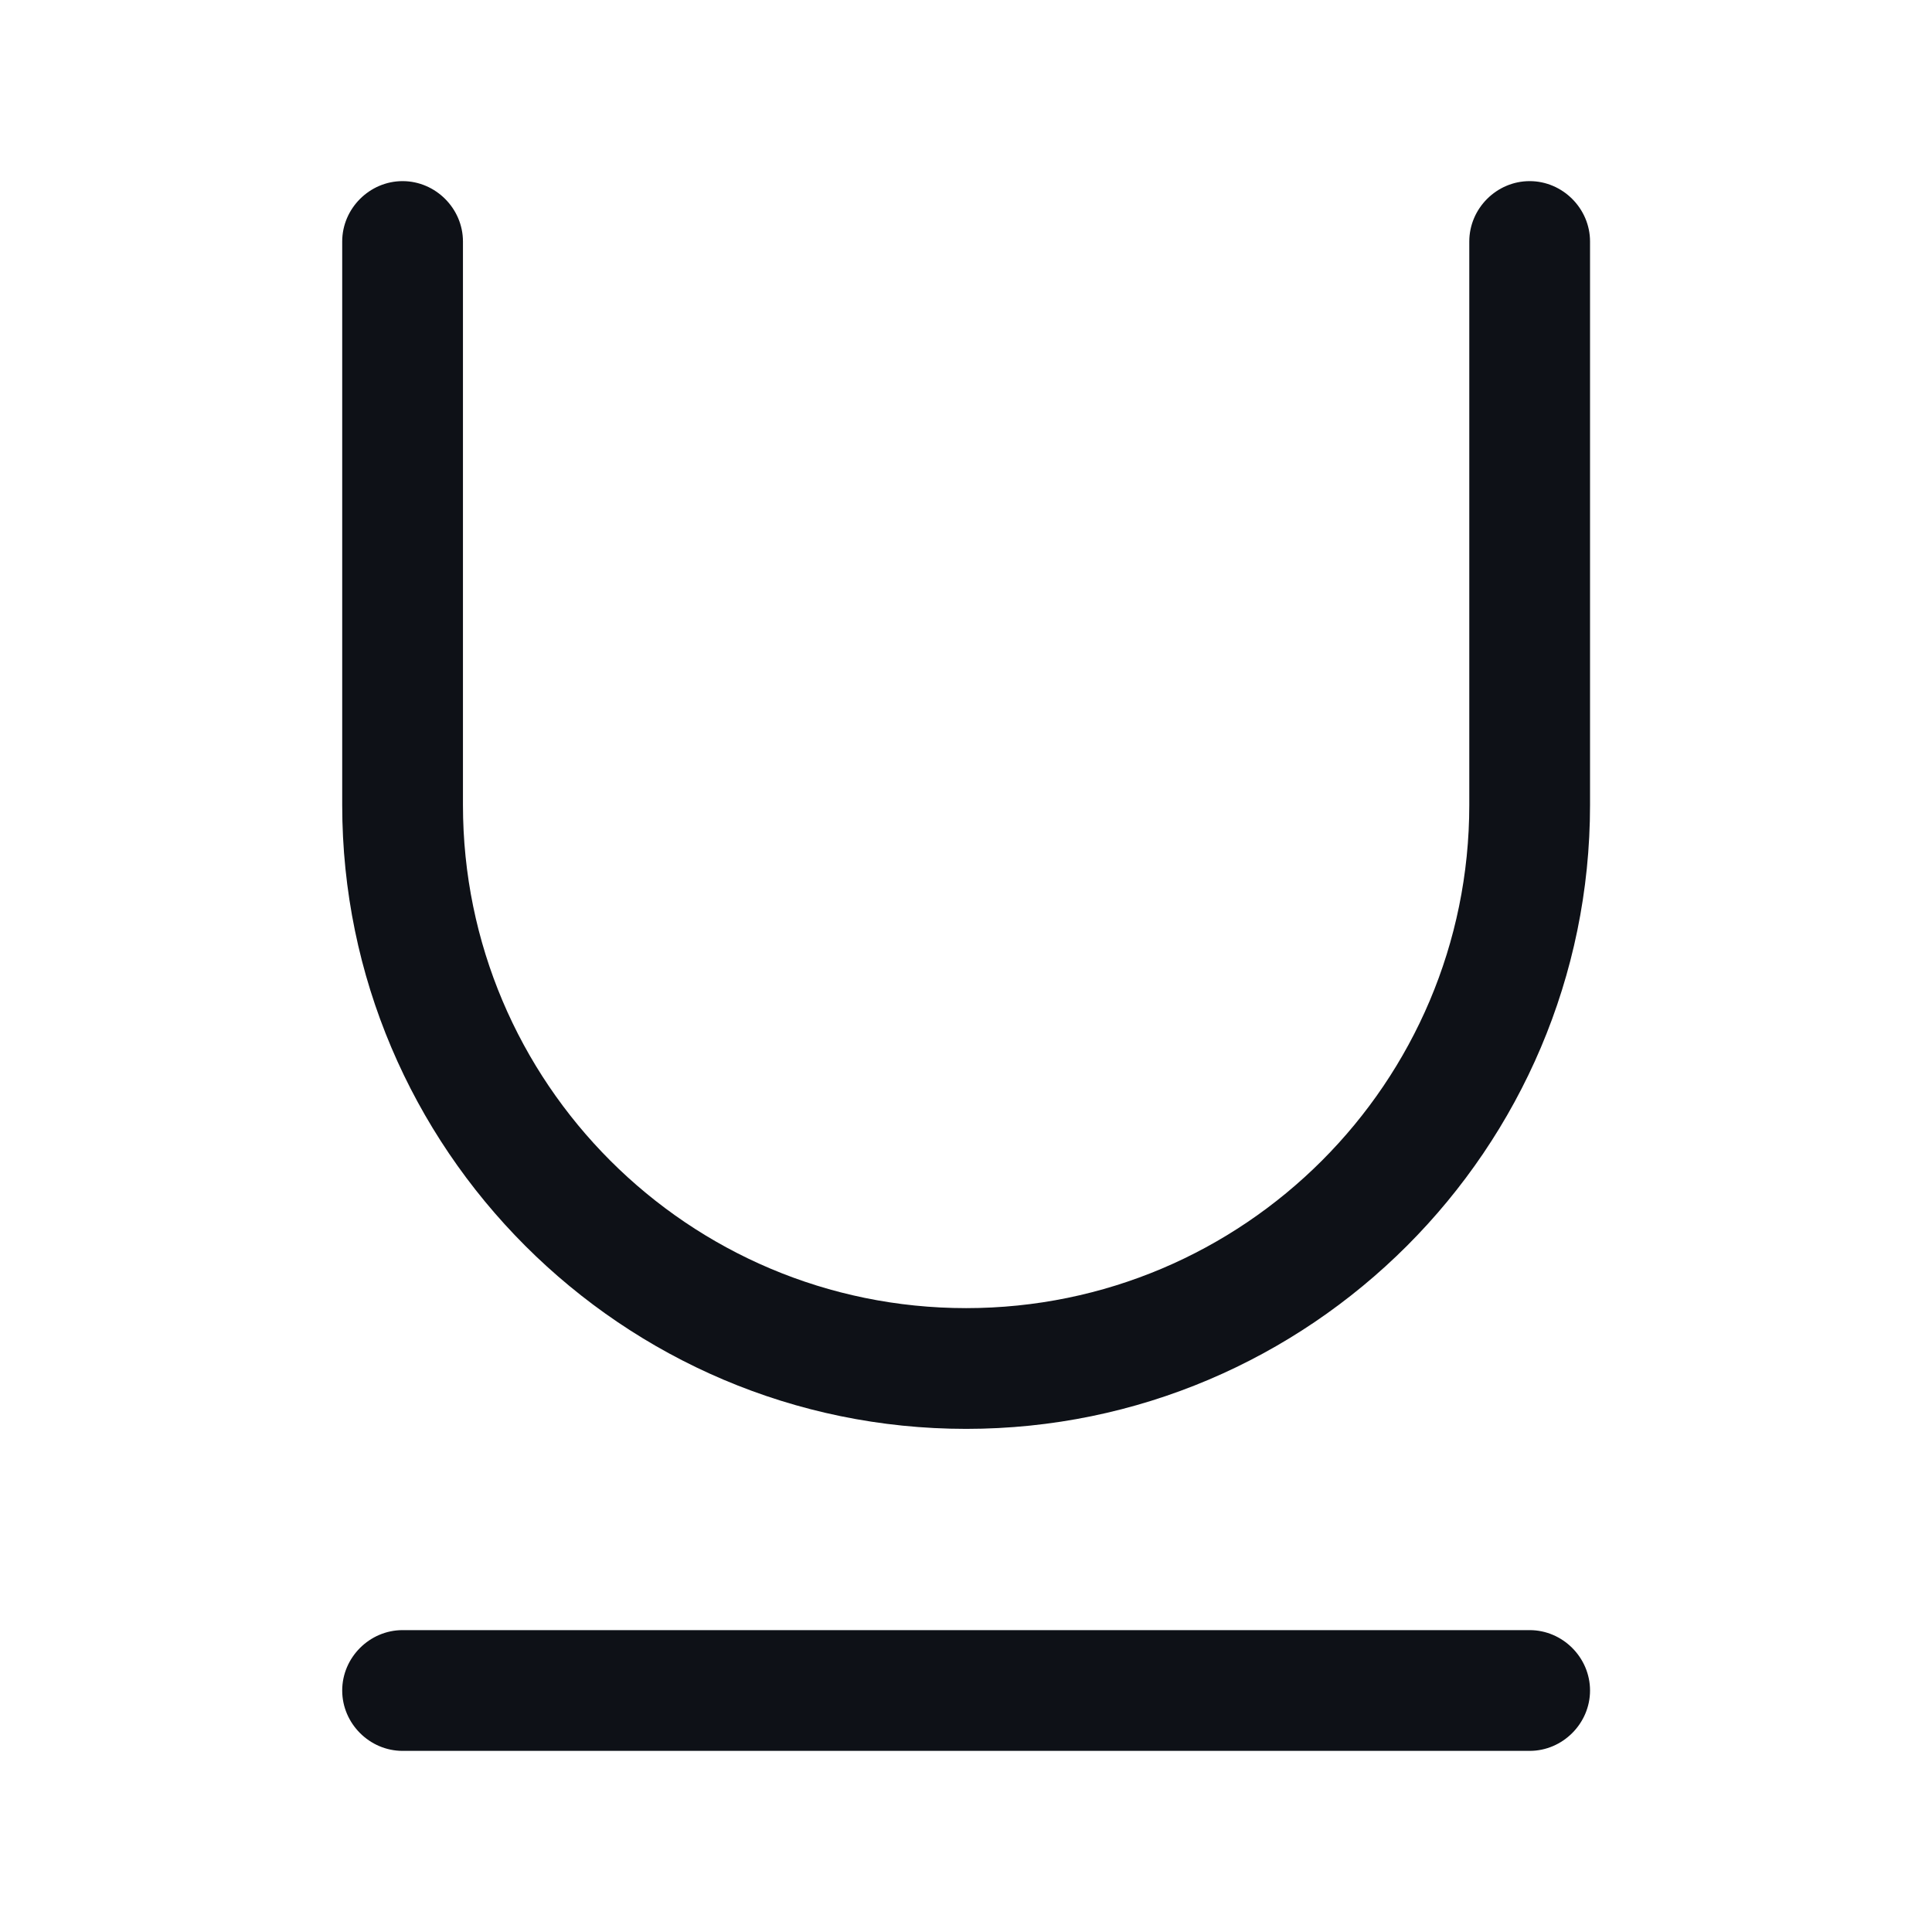 <svg width="24" height="24" viewBox="0 0 24 24" fill="none" xmlns="http://www.w3.org/2000/svg">
<path d="M19.002 21.75H5.001C4.591 21.75 4.251 21.41 4.251 21C4.251 20.59 4.591 20.25 5.001 20.25H19.002C19.412 20.25 19.752 20.59 19.752 21C19.752 21.41 19.412 21.75 19.002 21.75Z" fill="#0E1117"/>
<path d="M12.002 17.75C7.731 17.75 4.251 14.27 4.251 10V3C4.251 2.59 4.591 2.25 5.001 2.25C5.411 2.25 5.751 2.59 5.751 3V10C5.751 13.45 8.551 16.25 12.002 16.25C15.451 16.25 18.252 13.45 18.252 10V3C18.252 2.59 18.591 2.25 19.002 2.25C19.412 2.25 19.752 2.59 19.752 3V10C19.752 14.27 16.271 17.75 12.002 17.75Z" fill="#0E1117"/>
</svg>
